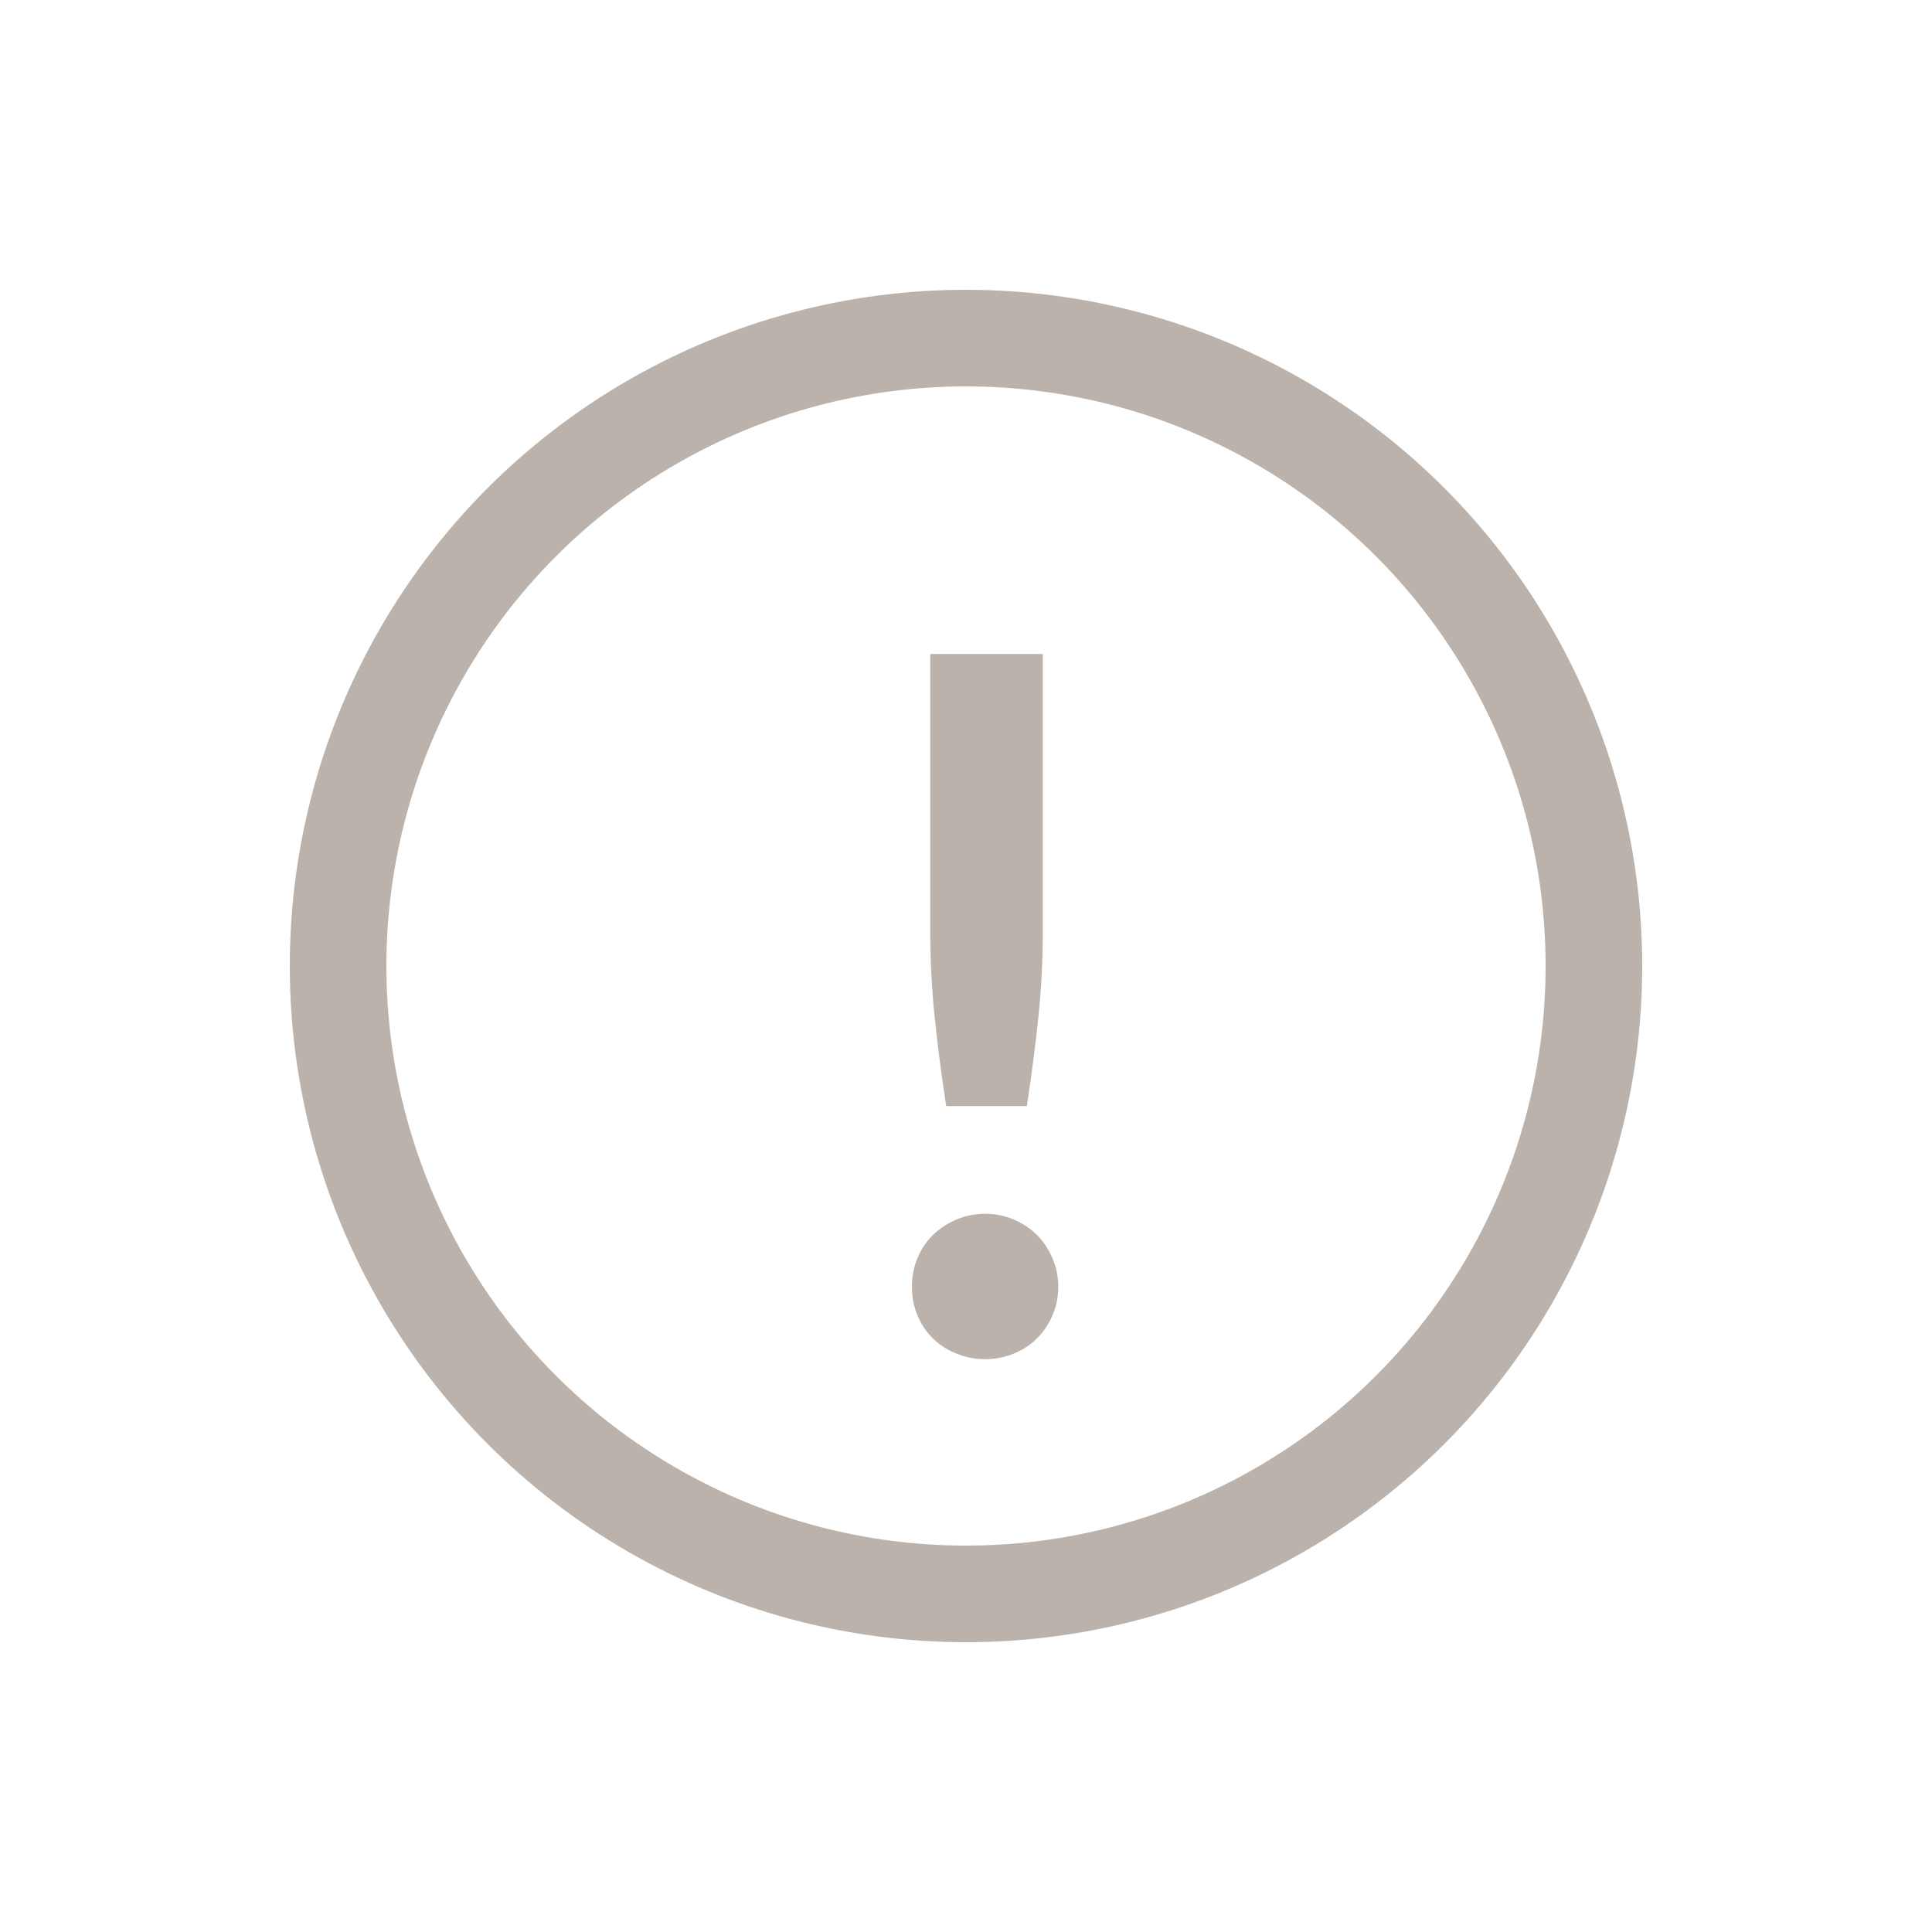 <svg xmlns="http://www.w3.org/2000/svg" width="20" height="20" viewBox="0 0 20 20">
    <g fill="none" fill-rule="evenodd">
        <g>
            <g>
                <path d="M0 0H20V20H0z" transform="translate(-1054 -467) translate(1054 467)"/>
                <g transform="translate(-1054 -467) translate(1054 467) translate(3 3)">
                    <circle cx="7" cy="7" r="6.5" stroke="#BBB3AB"/>
                    <path fill="#BBB3AB" fill-rule="nonzero" d="M7.63 8.45c.05-.327.09-.636.12-.927.03-.292.045-.59.045-.893V3.77H6.63v2.86c0 .303.015.6.045.893.03.291.07.6.12.927h.835zm-.43 2.62c.103 0 .202-.02.295-.058.093-.038.173-.09.24-.157s.12-.146.16-.238c.04-.091.06-.19.06-.297 0-.103-.02-.202-.06-.295-.04-.093-.093-.173-.16-.24s-.147-.12-.24-.16c-.093-.04-.192-.06-.295-.06-.107 0-.207.02-.3.06-.093.04-.174.093-.243.16-.068.067-.121.147-.16.24-.038.093-.057.192-.057.295 0 .107.02.206.057.297.039.092.092.171.16.238.069.067.15.12.243.157.093.039.193.058.3.058z"/>
                </g>
            </g>
        </g>
    </g>
</svg>
